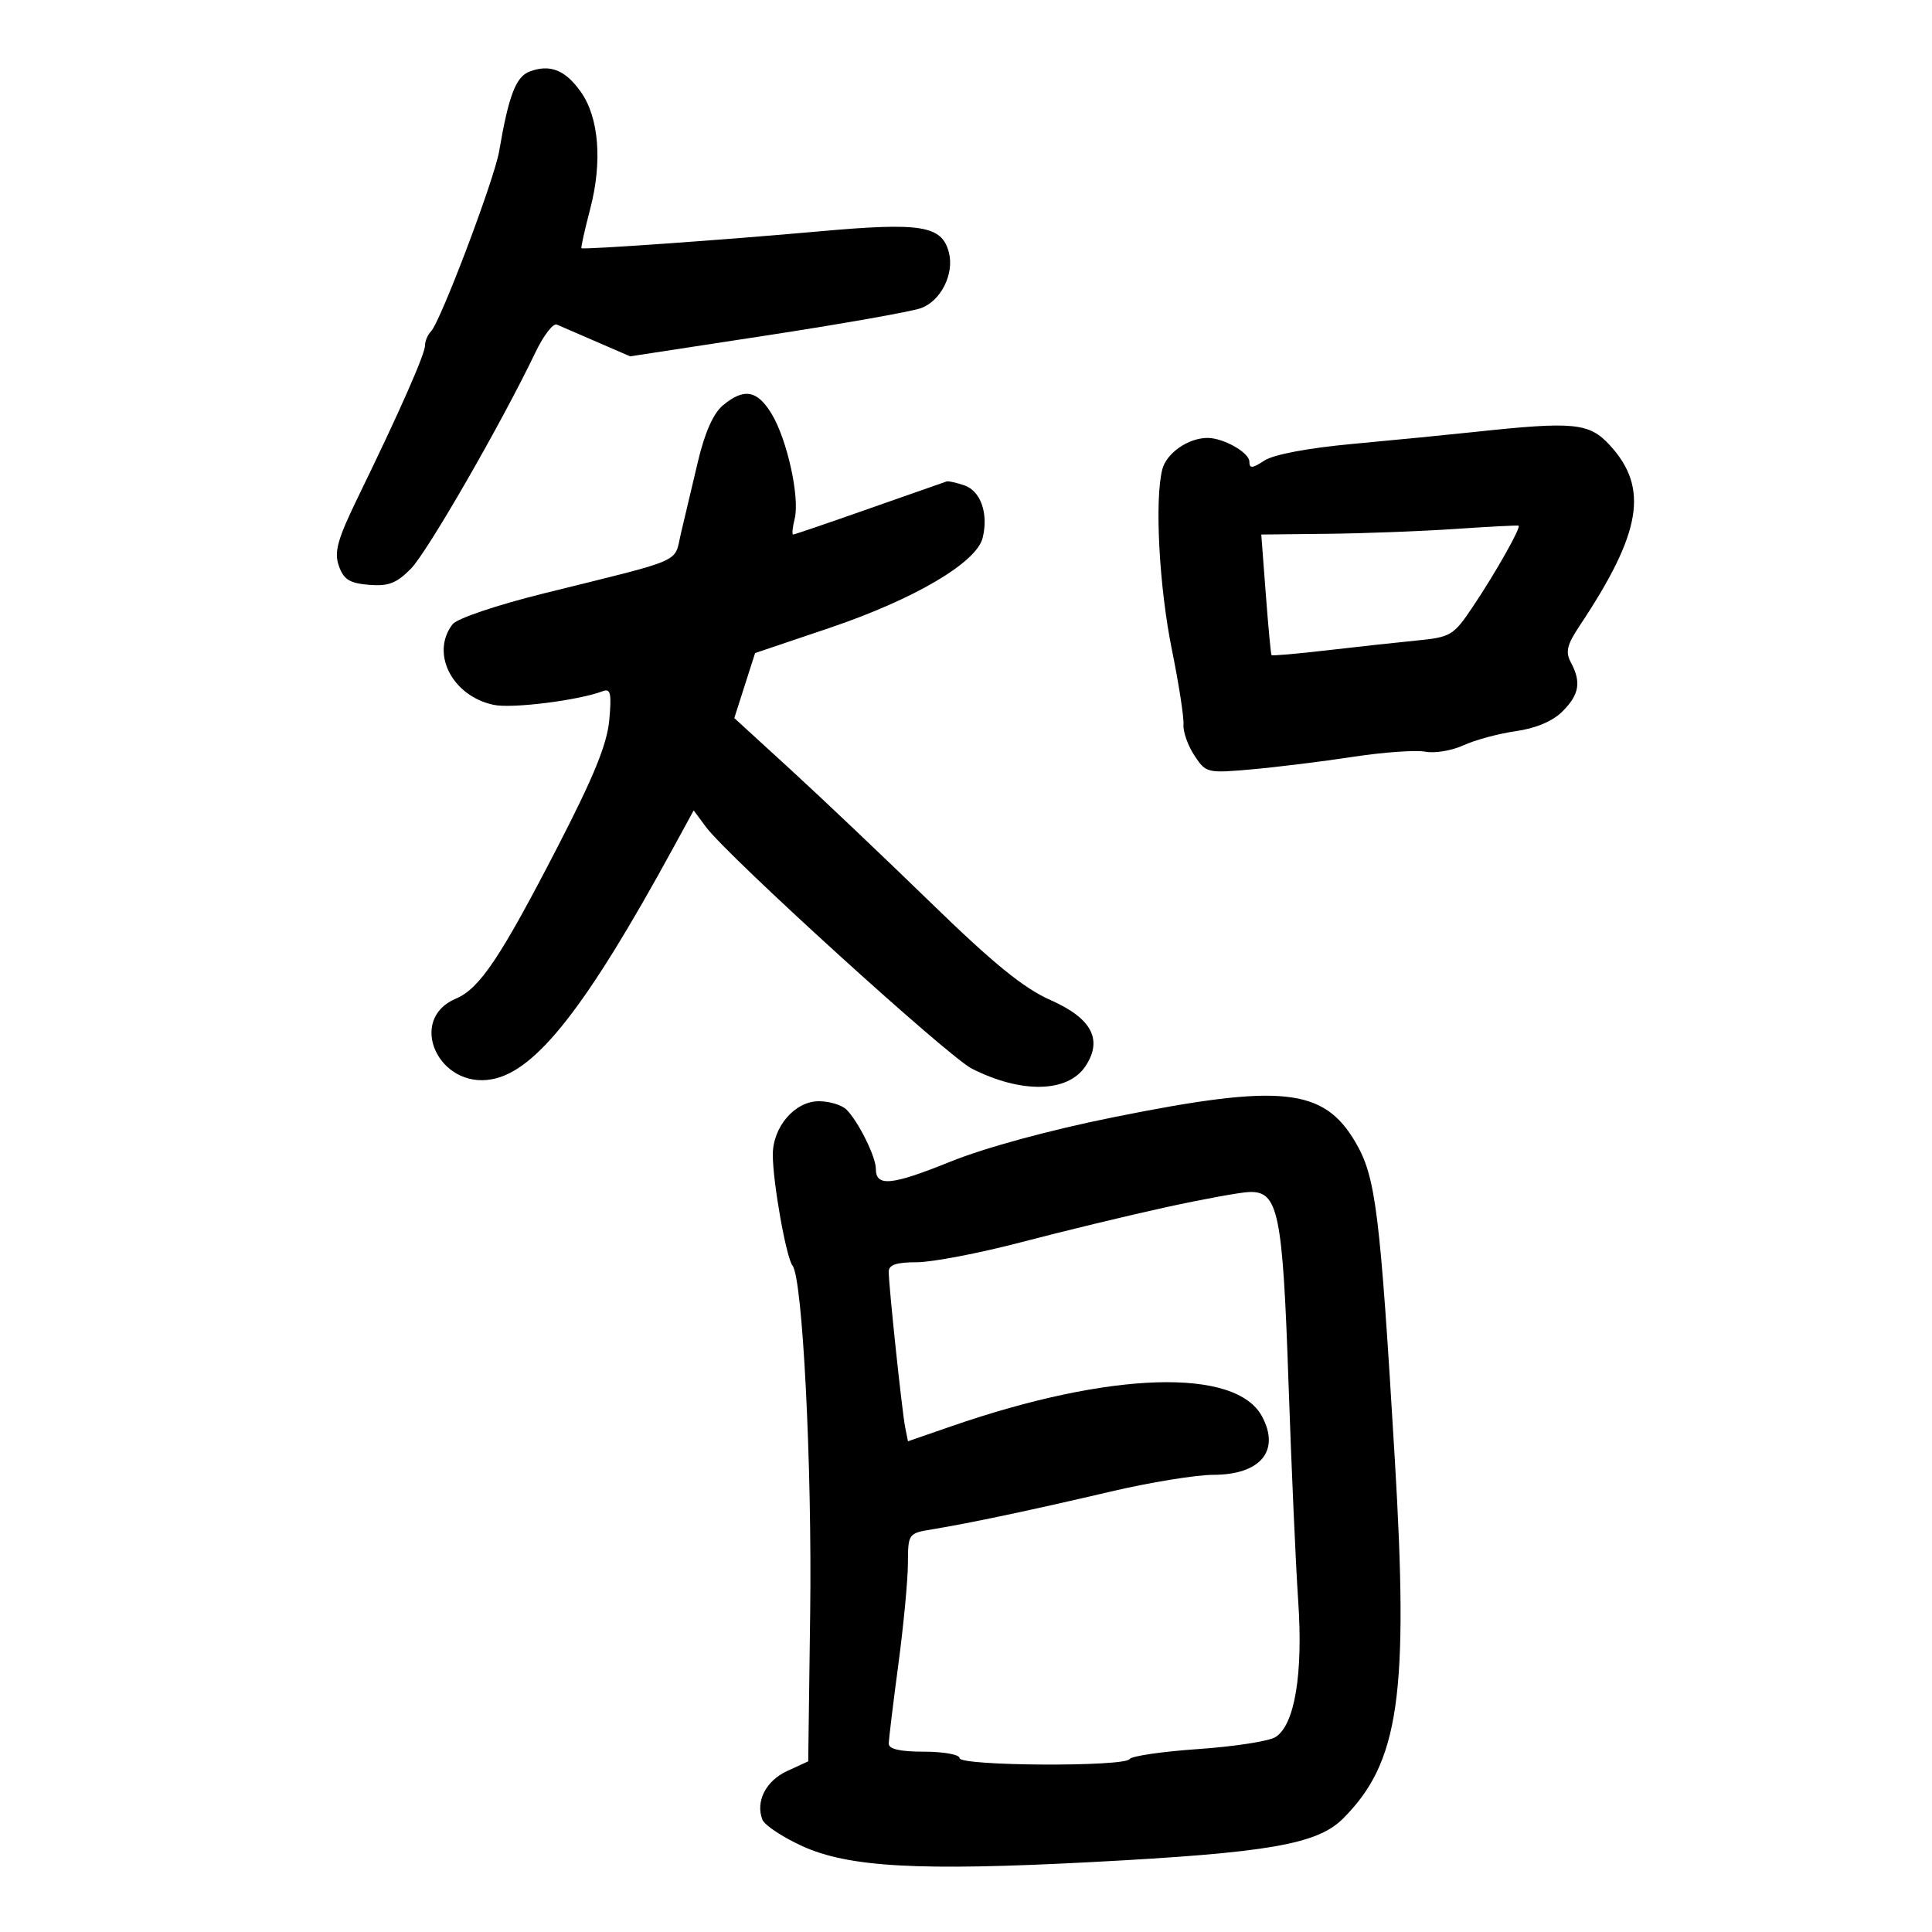 <svg xmlns="http://www.w3.org/2000/svg" width="300" height="300" viewBox="0 0 300 300" version="1.1">
	<path d="M 82.265 11.098 C 80.106 11.896, 78.997 14.785, 77.504 23.500 C 76.752 27.891, 68.412 49.930, 66.928 51.450 C 66.417 51.972, 66 52.954, 66 53.630 C 66 54.978, 62.072 63.883, 55.755 76.854 C 52.405 83.732, 51.850 85.674, 52.612 87.854 C 53.356 89.984, 54.267 90.561, 57.284 90.811 C 60.304 91.062, 61.569 90.577, 63.802 88.311 C 66.372 85.704, 77.865 65.740, 83.138 54.724 C 84.395 52.098, 85.891 50.152, 86.462 50.400 C 87.033 50.648, 89.828 51.860, 92.674 53.092 L 97.848 55.333 118.968 52.099 C 130.584 50.320, 141.386 48.413, 142.972 47.860 C 146.079 46.777, 148.215 42.538, 147.340 39.192 C 146.248 35.018, 143.058 34.501, 127.198 35.928 C 112.692 37.233, 90.697 38.791, 90.291 38.543 C 90.176 38.472, 90.783 35.734, 91.641 32.457 C 93.561 25.121, 93.006 18.222, 90.177 14.249 C 87.763 10.858, 85.428 9.928, 82.265 11.098 M 112.245 62.948 C 110.767 64.181, 109.433 67.184, 108.375 71.664 C 107.487 75.424, 106.306 80.411, 105.751 82.746 C 104.613 87.538, 106.686 86.623, 84.500 92.128 C 77.142 93.954, 70.971 96.036, 70.282 96.927 C 66.805 101.416, 70.204 108.088, 76.662 109.452 C 79.512 110.054, 89.875 108.753, 93.596 107.325 C 94.805 106.861, 94.986 107.657, 94.609 111.799 C 94.268 115.552, 92.222 120.576, 86.590 131.489 C 77.710 148.695, 74.480 153.514, 70.783 155.071 C 63.169 158.278, 68.065 169.148, 76.418 167.581 C 83.265 166.297, 91.065 156.333, 104.532 131.669 L 107.715 125.838 109.608 128.397 C 112.976 132.951, 147.205 164.064, 150.908 165.938 C 158.641 169.851, 165.853 169.680, 168.580 165.519 C 171.264 161.421, 169.504 158.113, 163.141 155.299 C 158.956 153.448, 154.296 149.659, 144.529 140.165 C 137.363 133.199, 127.567 123.900, 122.760 119.500 L 114.020 111.500 115.636 106.453 L 117.252 101.406 128.747 97.525 C 141.907 93.081, 151.614 87.385, 152.579 83.541 C 153.523 79.779, 152.295 76.235, 149.748 75.369 C 148.511 74.948, 147.275 74.672, 147 74.756 C 146.725 74.840, 141.335 76.729, 135.022 78.954 C 128.709 81.179, 123.373 83, 123.164 83 C 122.954 83, 123.058 81.904, 123.395 80.564 C 124.220 77.275, 122.236 68.248, 119.809 64.250 C 117.577 60.572, 115.518 60.217, 112.245 62.948 M 229 67.070 C 224.875 67.512, 216.367 68.347, 210.093 68.925 C 203.138 69.565, 197.772 70.575, 196.343 71.511 C 194.450 72.751, 194 72.784, 194 71.684 C 194 70.277, 189.981 68, 187.500 68 C 184.525 68, 181.125 70.362, 180.483 72.875 C 179.270 77.625, 179.987 91.123, 181.973 100.895 C 183.046 106.178, 183.856 111.400, 183.771 112.500 C 183.687 113.600, 184.444 115.758, 185.454 117.296 C 187.256 120.040, 187.425 120.081, 194.395 119.462 C 198.303 119.116, 205.360 118.242, 210.079 117.522 C 214.797 116.801, 219.858 116.441, 221.325 116.722 C 222.792 117.002, 225.456 116.556, 227.246 115.731 C 229.036 114.905, 232.694 113.917, 235.376 113.535 C 238.497 113.090, 241.105 111.986, 242.626 110.465 C 245.233 107.858, 245.562 105.919, 243.921 102.852 C 243.053 101.230, 243.319 100.118, 245.284 97.168 C 254.894 82.735, 256.066 75.803, 250.016 69.179 C 246.786 65.643, 244.485 65.412, 229 67.070 M 226 82.132 C 220.775 82.486, 211.854 82.827, 206.175 82.888 L 195.850 83 196.552 92.250 C 196.938 97.338, 197.338 101.604, 197.440 101.730 C 197.543 101.857, 201.423 101.519, 206.064 100.979 C 210.704 100.440, 216.986 99.754, 220.024 99.455 C 225.278 98.939, 225.703 98.682, 228.703 94.206 C 232.278 88.872, 236.247 81.834, 235.799 81.626 C 235.635 81.550, 231.225 81.777, 226 82.132 M 173 173.462 C 162.903 175.494, 153.013 178.190, 147.514 180.408 C 138.383 184.092, 136 184.314, 136 181.482 C 136 179.611, 133.286 174.143, 131.442 172.299 C 130.727 171.585, 128.793 171, 127.144 171 C 123.425 171, 120 174.980, 120 179.303 C 120 183.580, 122.085 195.296, 123.065 196.533 C 124.628 198.503, 126.105 227.615, 125.803 250.500 L 125.500 273.500 122.236 275 C 118.928 276.520, 117.294 279.719, 118.380 282.547 C 118.707 283.401, 121.479 285.246, 124.540 286.647 C 131.749 289.947, 142.651 290.553, 169.500 289.143 C 196.922 287.704, 204.540 286.387, 208.535 282.395 C 217.275 273.663, 218.774 263.251, 216.580 226.500 C 214.276 187.895, 213.637 182.763, 210.463 177.346 C 205.526 168.922, 198.943 168.240, 173 173.462 M 181 187.469 C 175.225 188.732, 165.146 191.168, 158.603 192.883 C 152.060 194.597, 144.747 196, 142.353 196 C 139.198 196, 138 196.403, 138 197.464 C 138 199.660, 140.065 219.179, 140.559 221.652 L 140.989 223.803 147.744 221.464 C 172.349 212.943, 191.894 212.328, 195.970 219.945 C 198.826 225.280, 195.731 228.996, 188.421 229.009 C 185.715 229.014, 178.550 230.181, 172.500 231.602 C 160.514 234.418, 150.613 236.514, 144.750 237.476 C 141.039 238.084, 141 238.139, 140.980 242.795 C 140.970 245.383, 140.298 252.450, 139.489 258.500 C 138.679 264.550, 138.013 270.063, 138.008 270.750 C 138.003 271.599, 139.762 272, 143.500 272 C 146.525 272, 149 272.450, 149 273 C 149 274.237, 174.649 274.378, 175.410 273.145 C 175.701 272.675, 180.496 271.976, 186.067 271.593 C 191.638 271.209, 197.029 270.374, 198.048 269.738 C 201.038 267.871, 202.361 259.961, 201.584 248.595 C 201.205 243.043, 200.524 227.700, 200.071 214.500 C 199.171 188.264, 198.487 184.954, 194 185.094 C 192.625 185.137, 186.775 186.205, 181 187.469" stroke="none" fill="black" fill-rule="evenodd"/>
</svg>